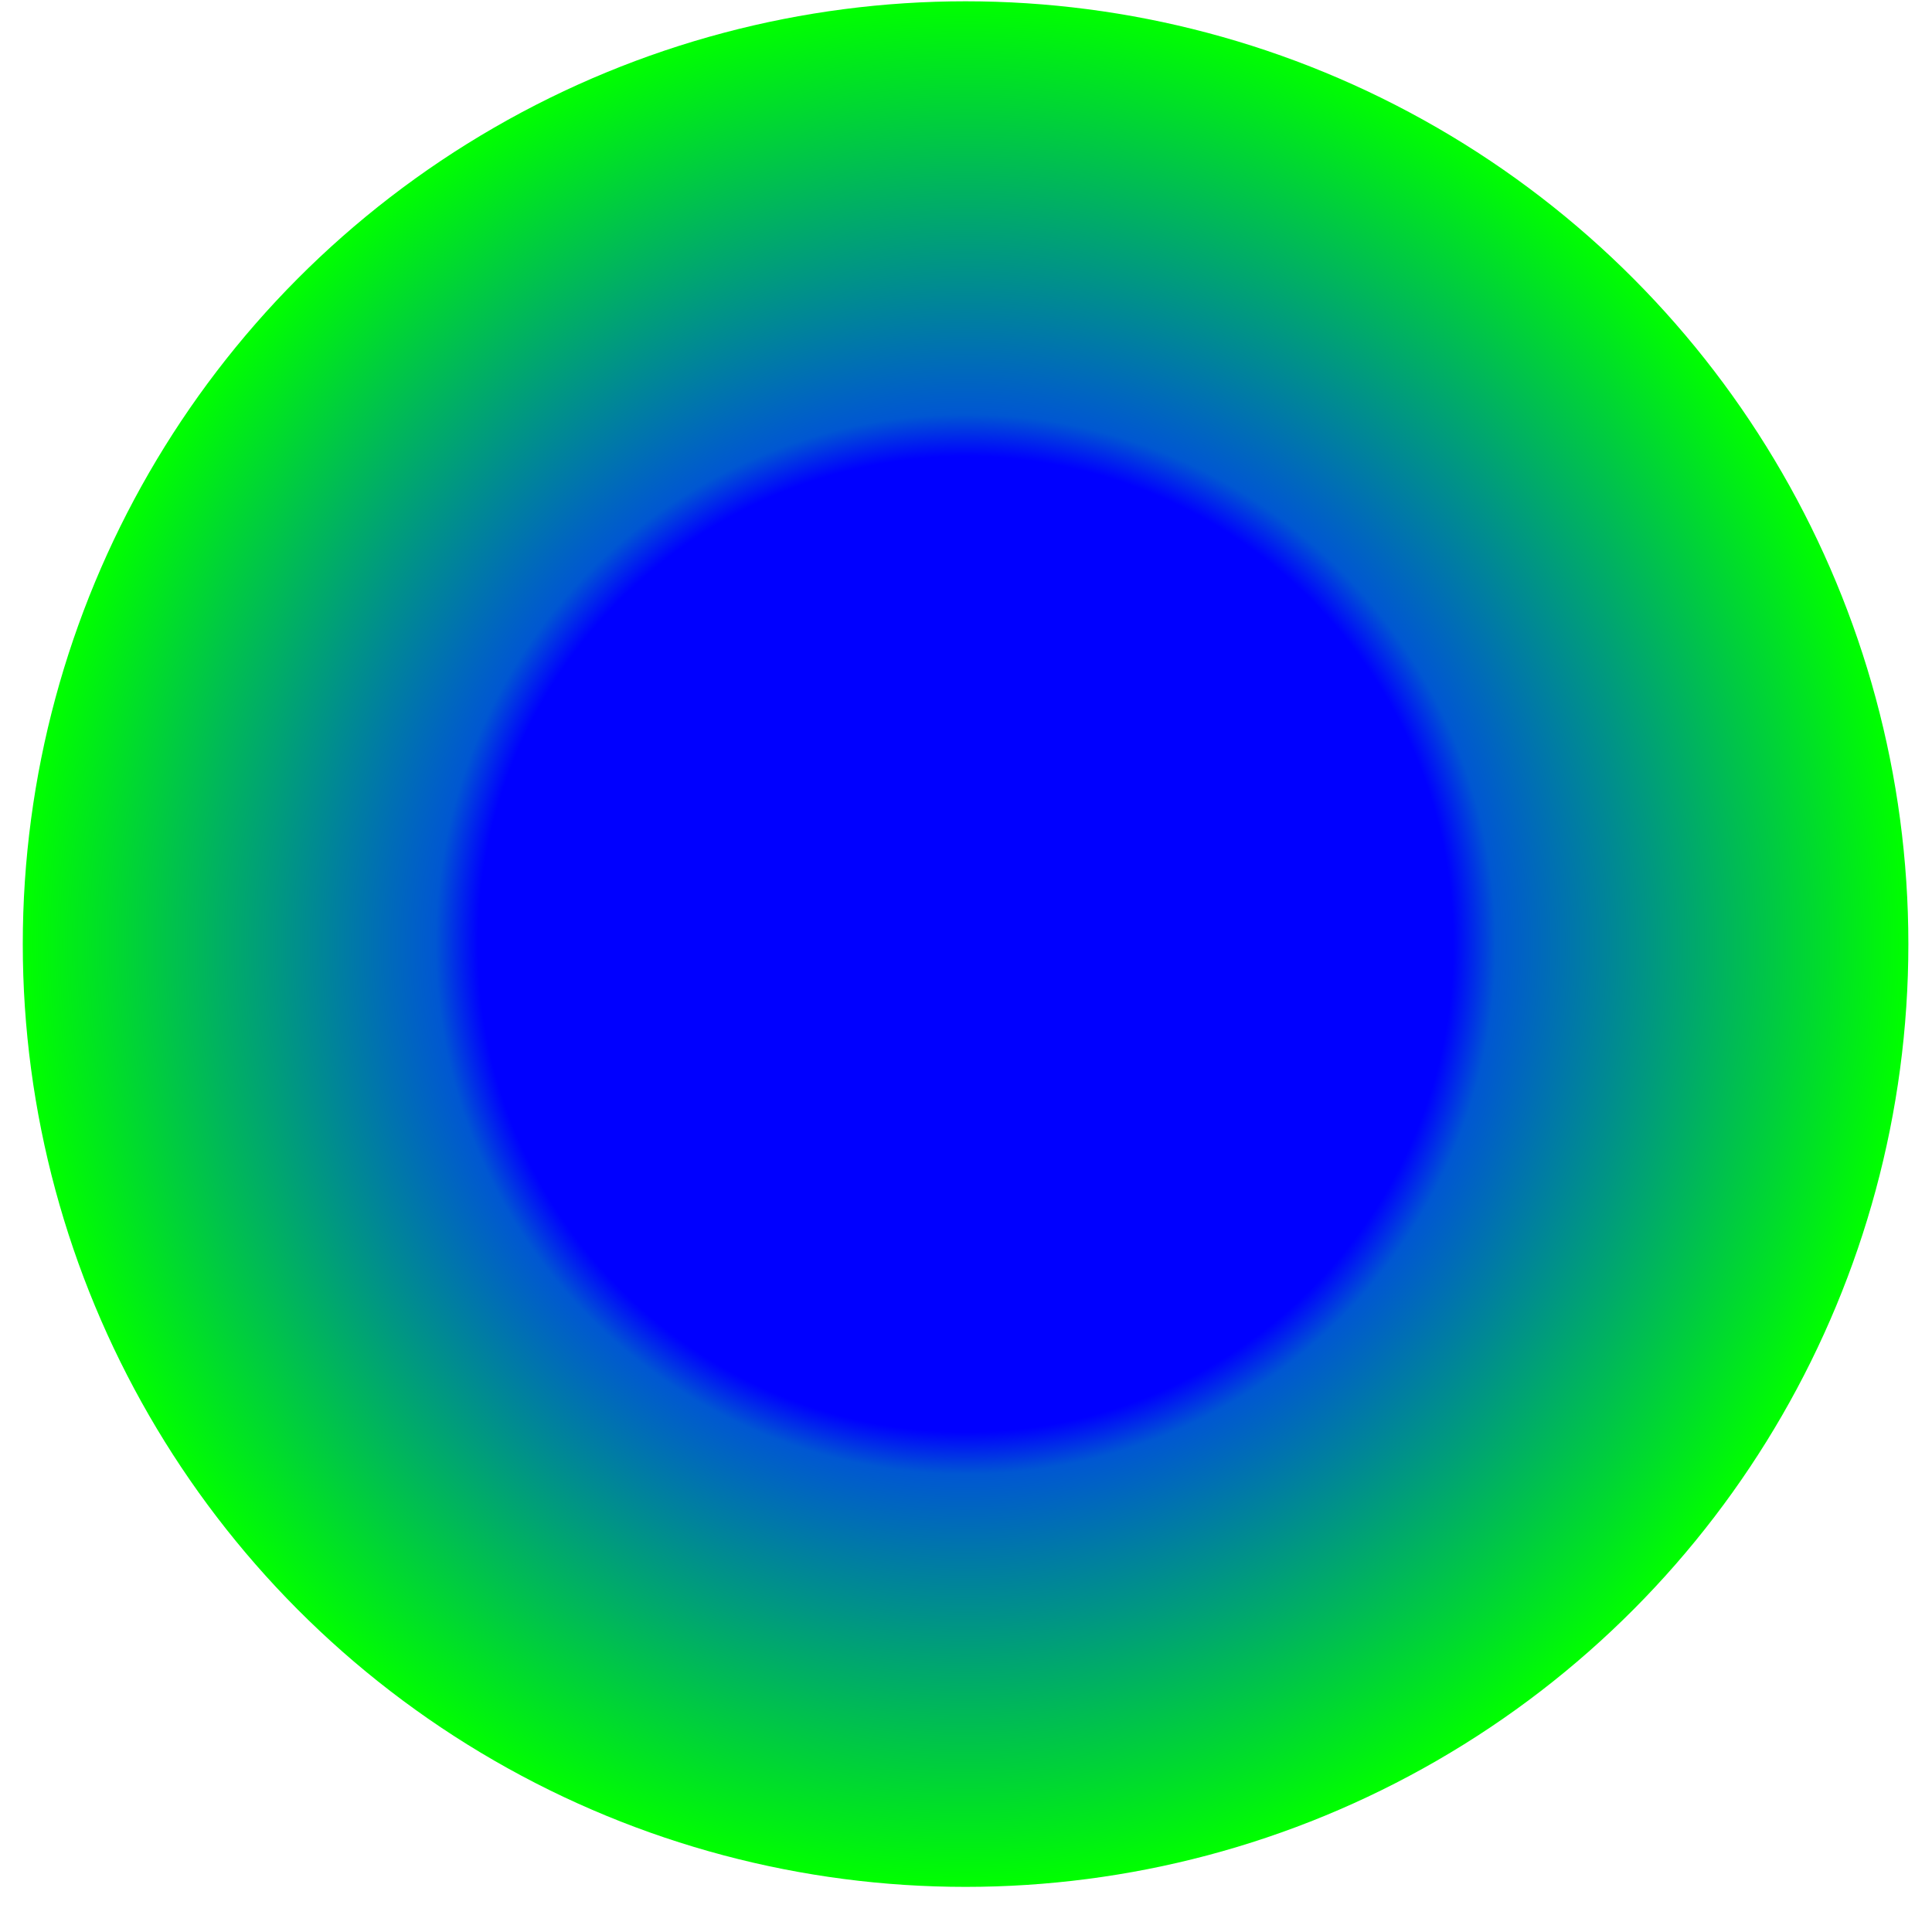 <?xml version="1.0" encoding="UTF-8" standalone="no"?>
<!-- Created with Inkscape (http://www.inkscape.org/) -->

<svg
   xmlns:dc="http://purl.org/dc/elements/1.1/"
   xmlns:cc="http://creativecommons.org/ns#"
   xmlns:rdf="http://www.w3.org/1999/02/22-rdf-syntax-ns#"
   xmlns:svg="http://www.w3.org/2000/svg"
   xmlns="http://www.w3.org/2000/svg"
   xmlns:xlink="http://www.w3.org/1999/xlink"
   xmlns:sodipodi="http://sodipodi.sourceforge.net/DTD/sodipodi-0.dtd"
   xmlns:inkscape="http://www.inkscape.org/namespaces/inkscape"
   width="42.667"
   height="42.667"
   id="svg4388"
   version="1.1"
   inkscape:version="0.92.2 5c3e80d, 2017-08-06"
   sodipodi:docname="bigball.svg"
   inkscape:export-filename="/tmp/bigball.png"
   inkscape:export-xdpi="180"
   inkscape:export-ydpi="180">
  <defs
     id="defs4390">
    <linearGradient
       id="linearGradient4906">
      <stop
         style="stop-color:#0000ff;stop-opacity:1;"
         offset="0"
         id="stop4908" />
      <stop
         id="stop1819"
         offset="0.518"
         style="stop-color:#0000ff;stop-opacity:1;" />
      <stop
         id="stop4914"
         offset="0.563"
         style="stop-color:#0057d2;stop-opacity:1" />
      <stop
         style="stop-color:#00ff00;stop-opacity:1;"
         offset="1"
         id="stop4910" />
    </linearGradient>
    <radialGradient
       inkscape:collect="always"
       xlink:href="#linearGradient4906"
       id="radialGradient4912"
       cx="18.714"
       cy="14.191"
       fx="18.714"
       fy="14.191"
       r="5.632"
       gradientTransform="matrix(3.788,0,0,3.788,-49.554,1047.433)"
       gradientUnits="userSpaceOnUse" />
    <filter
       inkscape:collect="always"
       style="color-interpolation-filters:sRGB"
       id="filter1815"
       x="-0.012"
       width="1.024"
       y="-0.012"
       height="1.024">
      <feGaussianBlur
         inkscape:collect="always"
         stdDeviation="0.213"
         id="feGaussianBlur1817" />
    </filter>
  </defs>
  <sodipodi:namedview
     id="base"
     pagecolor="#ffffff"
     bordercolor="#666666"
     borderopacity="1.0"
     inkscape:pageopacity="0.0"
     inkscape:pageshadow="2"
     inkscape:zoom="16"
     inkscape:cx="12.517153"
     inkscape:cy="21.631471"
     inkscape:document-units="px"
     inkscape:current-layer="layer1"
     showgrid="false"
     inkscape:window-width="1920"
     inkscape:window-height="1170"
     inkscape:window-x="0"
     inkscape:window-y="30"
     inkscape:window-maximized="1" />
  <g
     inkscape:label="Ebene 1"
     inkscape:groupmode="layer"
     id="layer1"
     transform="translate(0,-1079.853)">
    <circle
       style="fill:url(#radialGradient4912);fill-opacity:1;fill-rule:evenodd;stroke:none;stroke-width:3.608;filter:url(#filter1815)"
       id="path4396"
       cx="21.333"
       cy="1101.186"
       r="21.333"
       transform="matrix(0.976,0,0,0.976,0.503,25.945)" />
  </g>
</svg>
